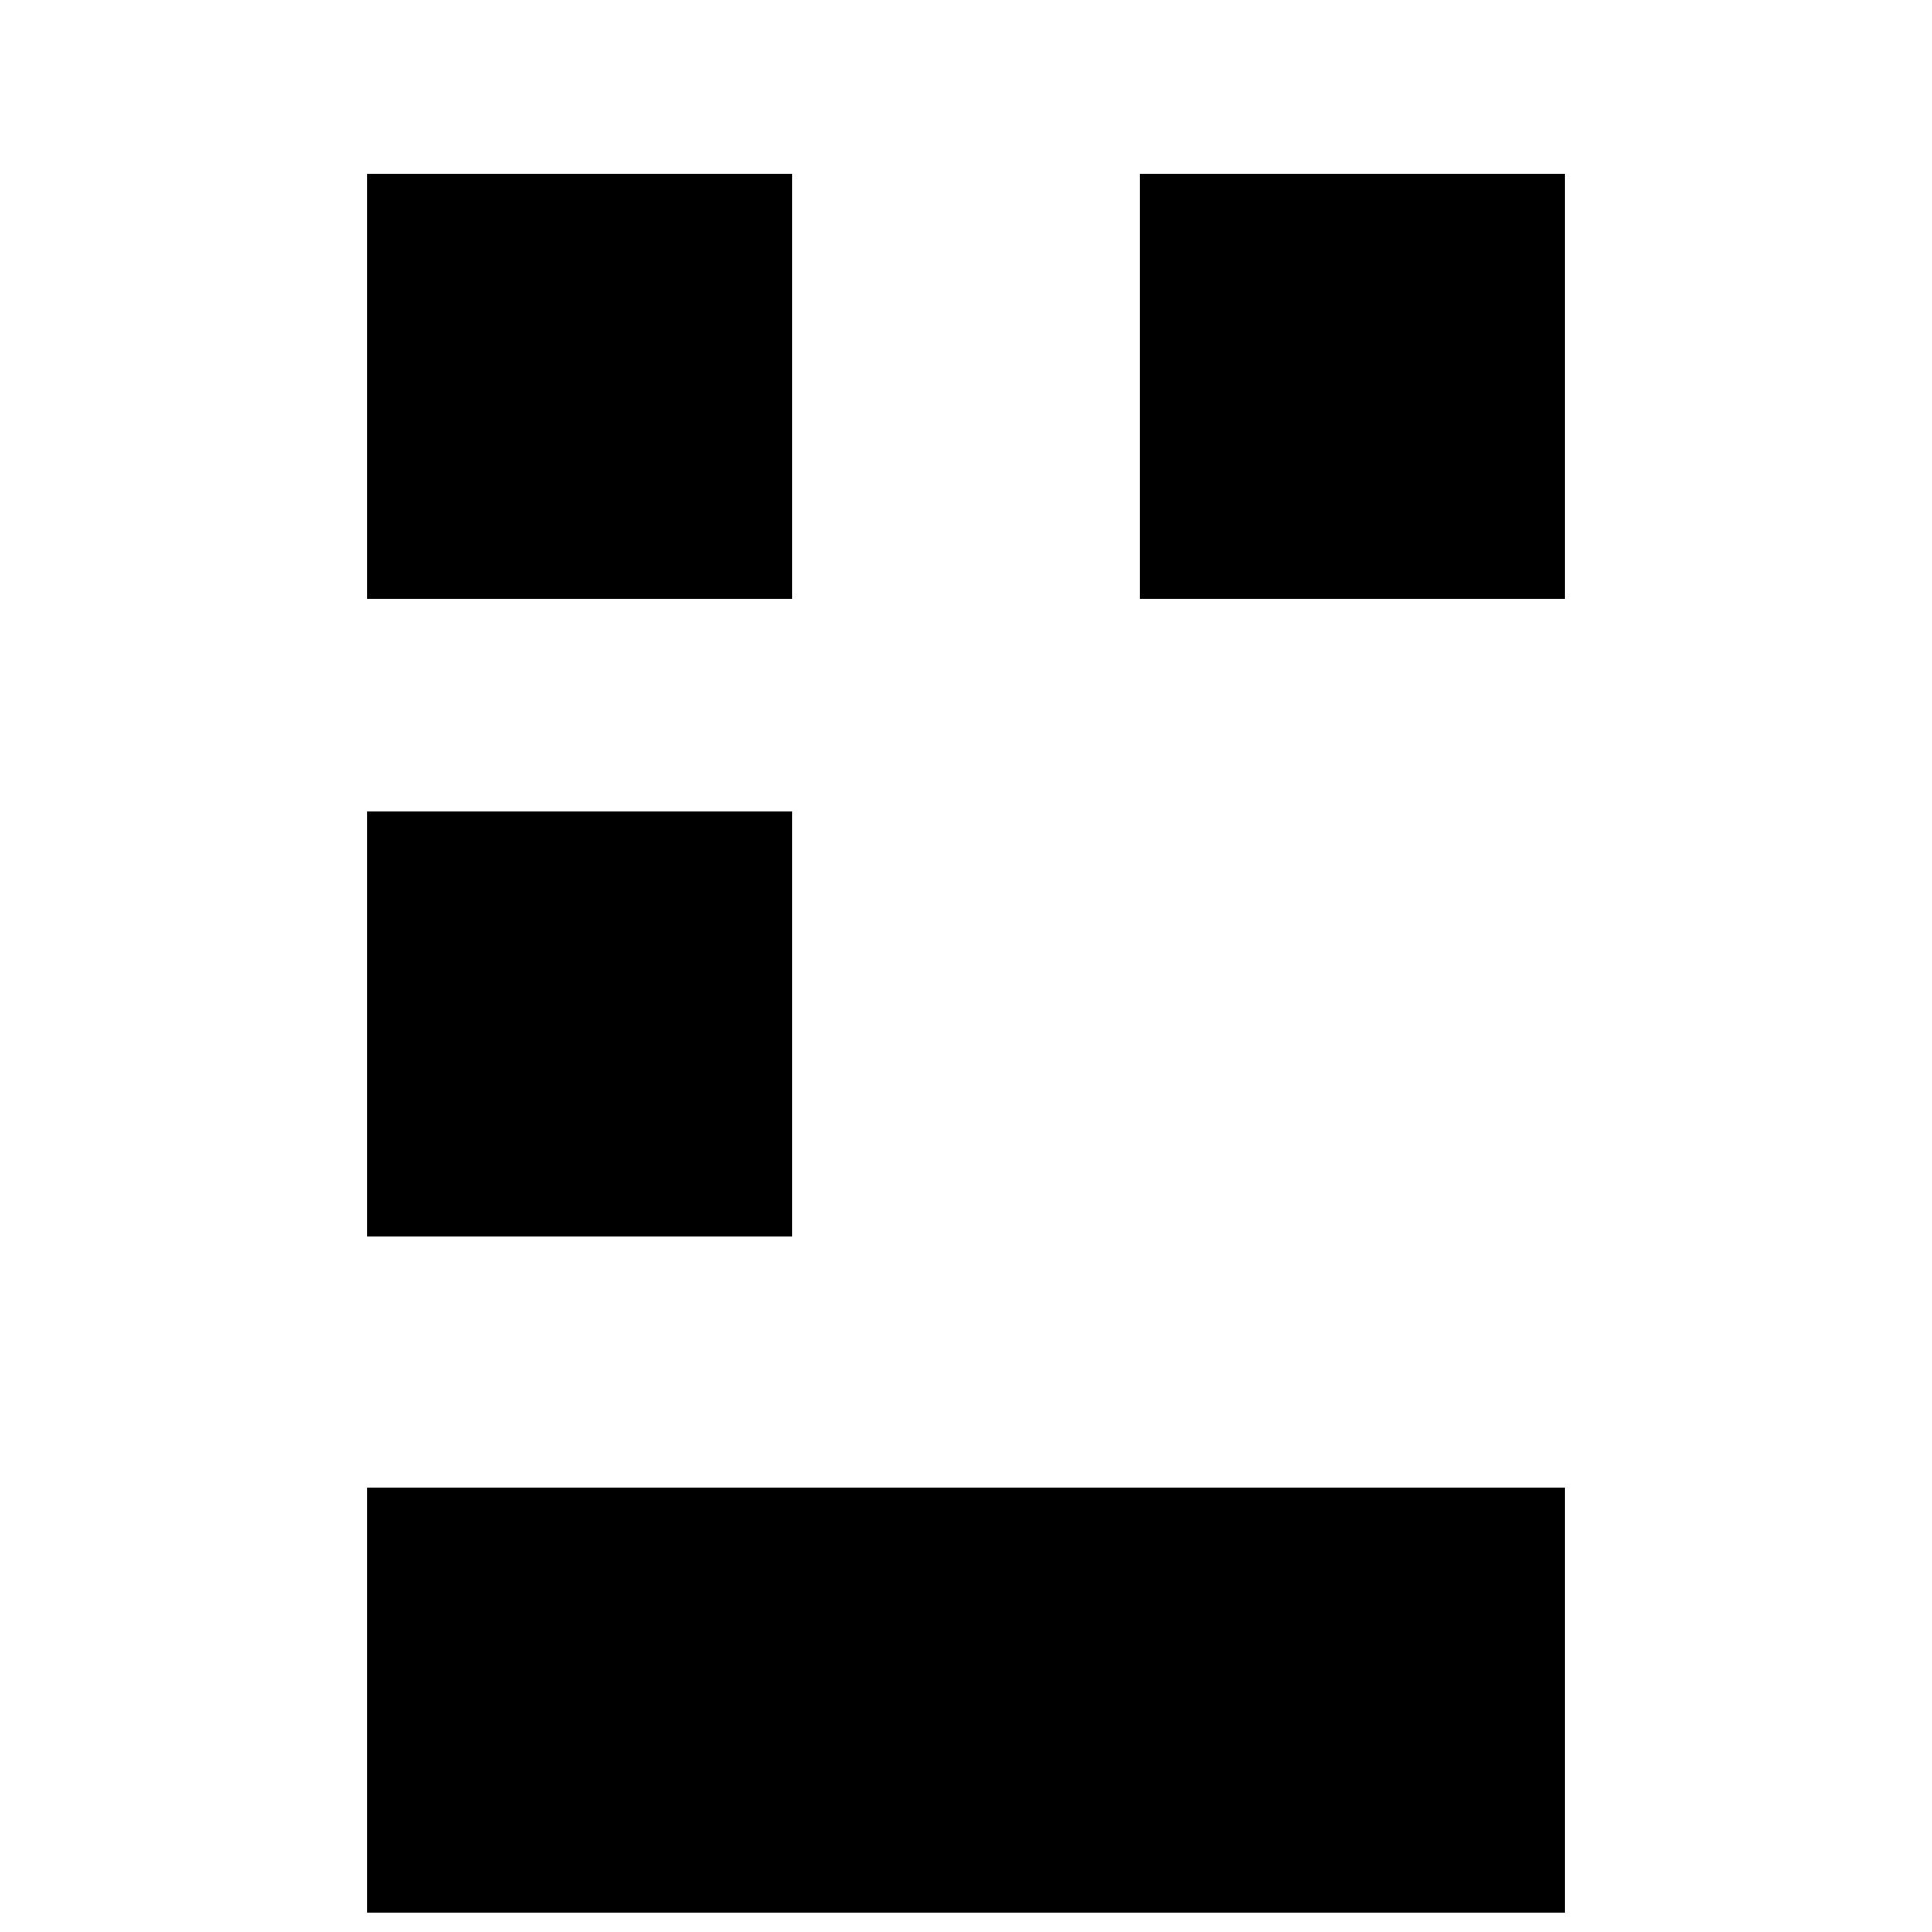 <svg viewBox="0 0 50 50" xmlns="http://www.w3.org/2000/svg" fill="transparent">
	<rect x="10" y="5" width="10" height="10" stroke="#000000" fill="#000000" />
	<rect x="30" y="5" width="10" height="10" stroke="#000000" fill="#000000" />
	<rect x="10" y="21.5" width="10" height="10" stroke="#000000" fill="#000000" />
	<rect x="10" y="39" width="30" height="10" stroke="#000000" fill="#000000" />
</svg>
